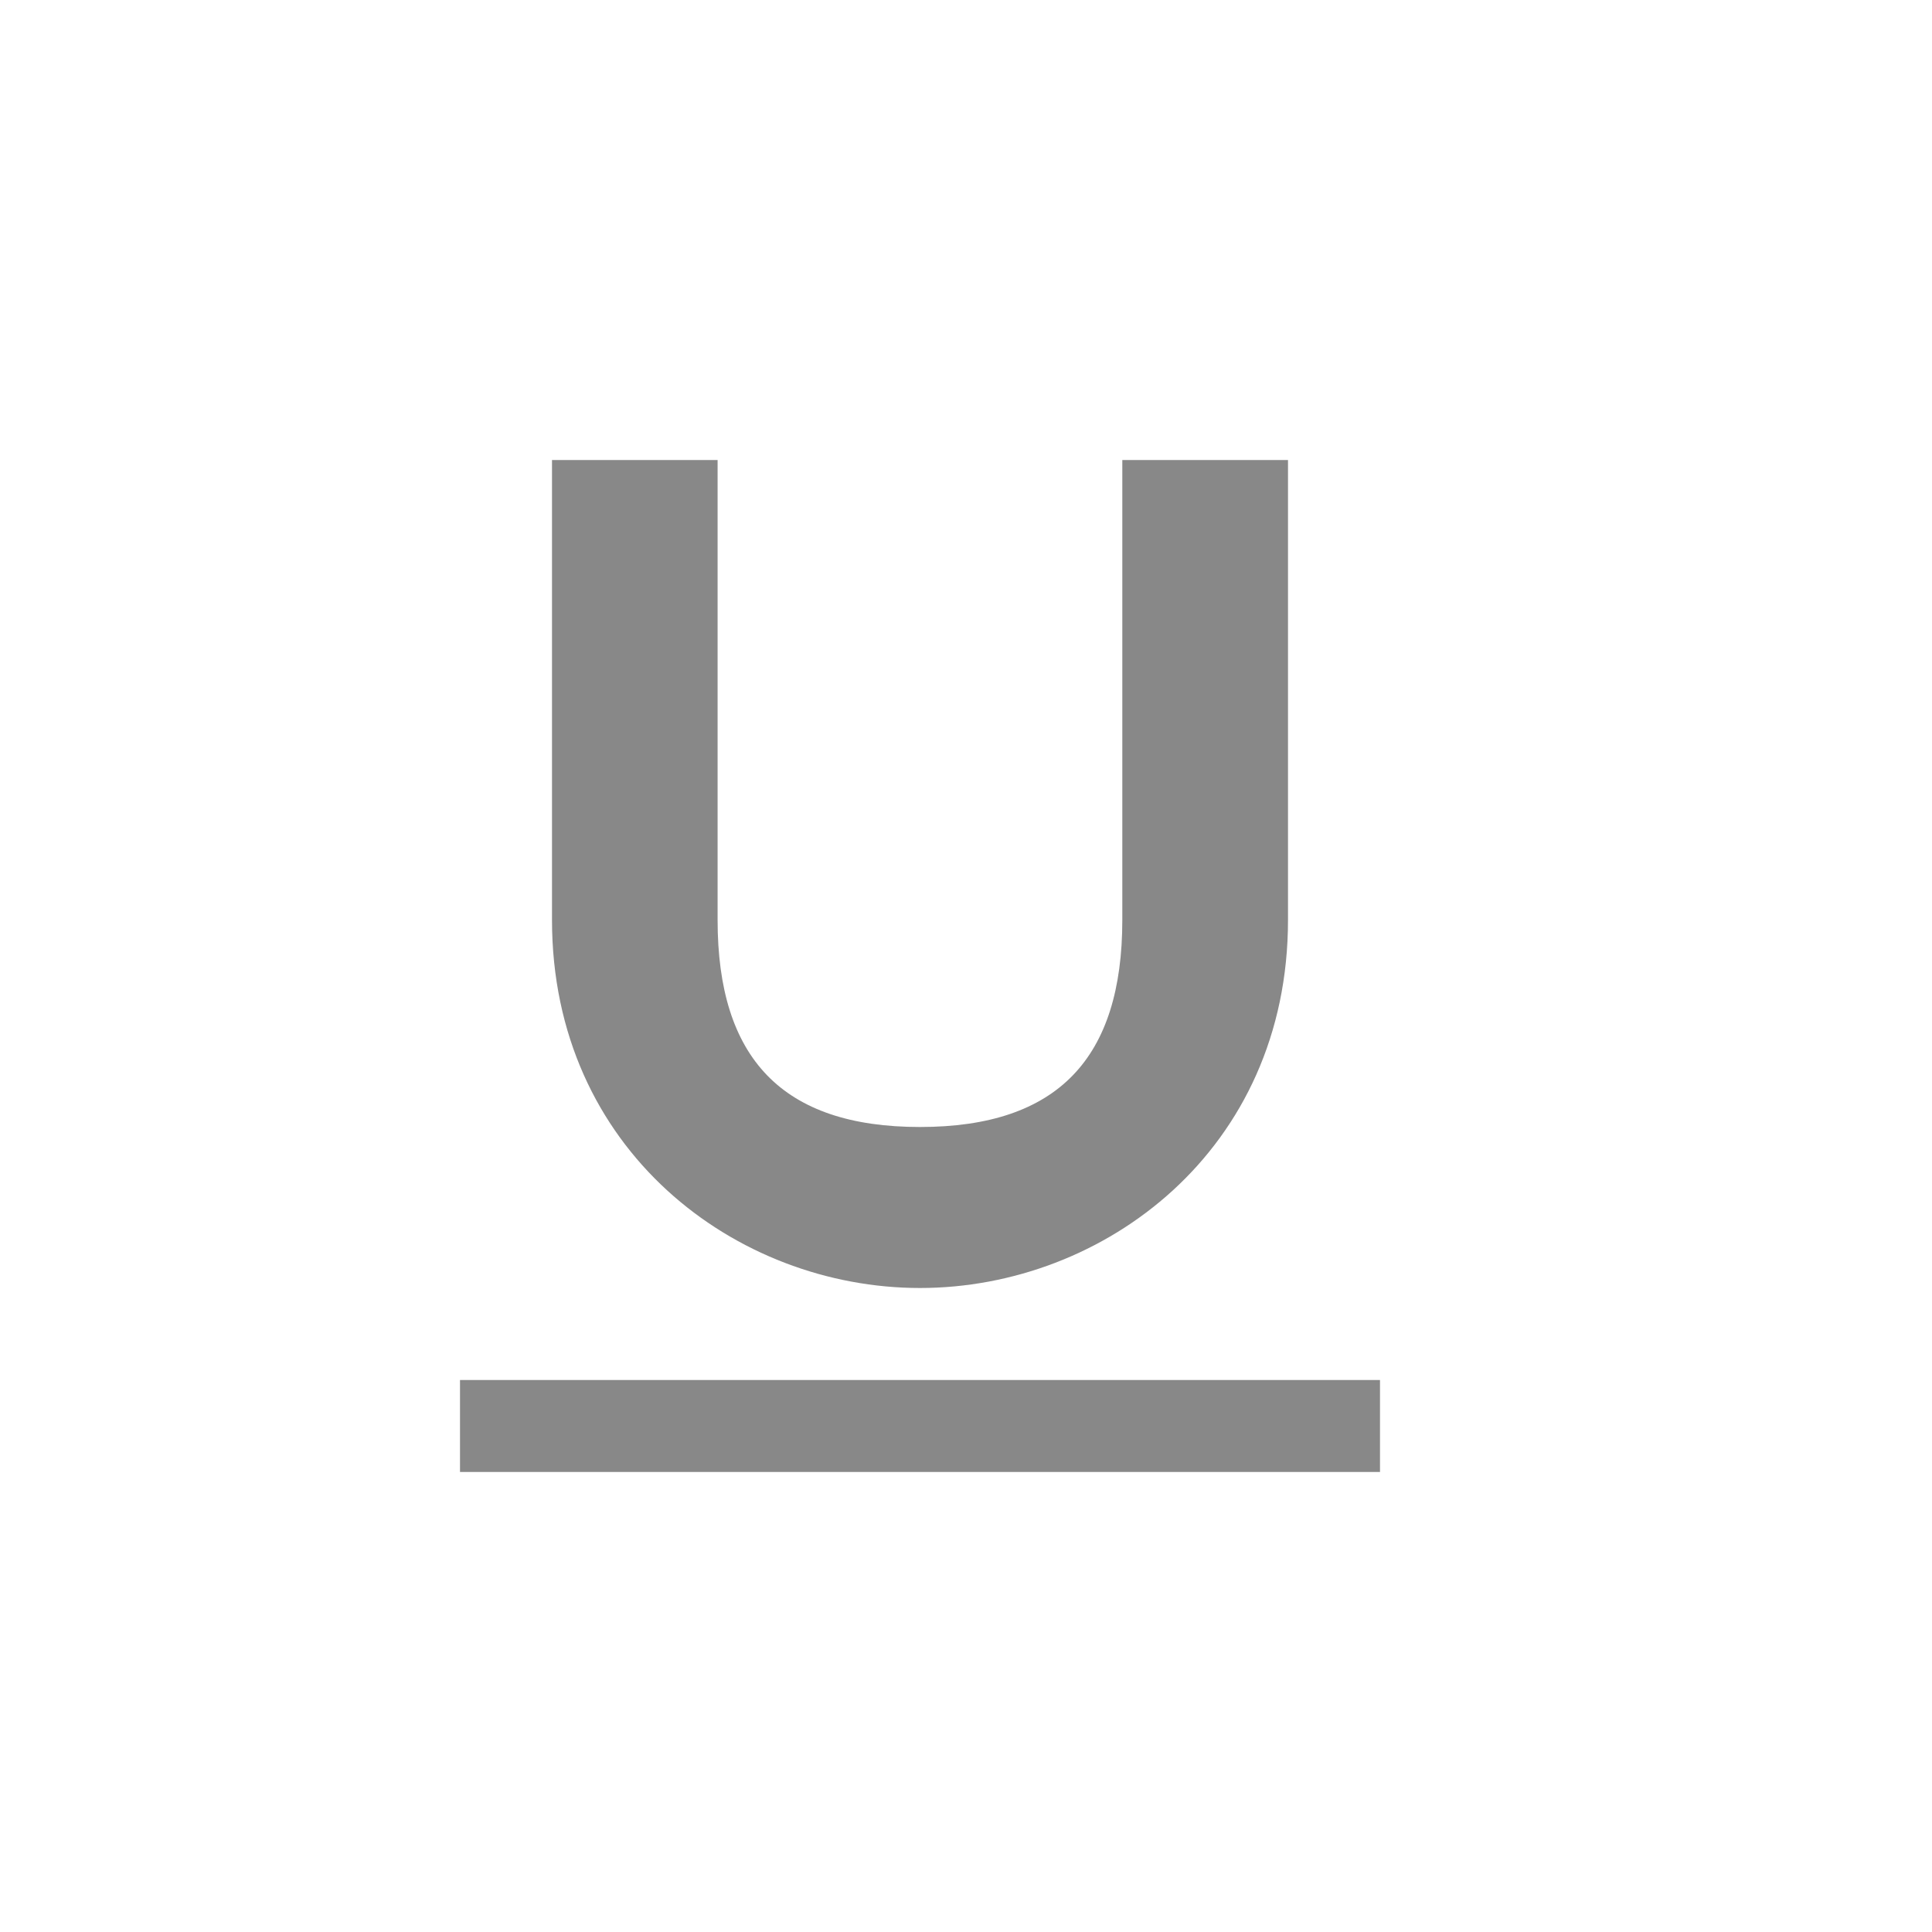 <?xml version="1.0" encoding="utf-8"?>
<!-- Generator: Adobe Illustrator 15.0.0, SVG Export Plug-In  -->
<!DOCTYPE svg PUBLIC "-//W3C//DTD SVG 1.1//EN" "http://www.w3.org/Graphics/SVG/1.1/DTD/svg11.dtd">
<svg version="1.1"
	 xmlns="http://www.w3.org/2000/svg" xmlns:xlink="http://www.w3.org/1999/xlink" xmlns:a="http://ns.adobe.com/AdobeSVGViewerExtensions/3.0/"
	 x="0px" y="0px" width="21px" height="21px" viewBox="0 0 21 21" overflow="visible" enable-background="new 0 0 21 21"
	 xml:space="preserve">
<defs>
</defs>
<path fill="#888" d="M10,14c2,0,4-1.5,4-4V5h-1.801v5c0,1.5-0.699,2.25-2.199,2.25S7.8,11.5,7.8,10V5H6v5C6,12.5,8,14,10,14z M5,15v1h10v-1H5z"
	/>
<rect opacity="0" fill="#4387FD" width="21" height="21"/>
</svg>
